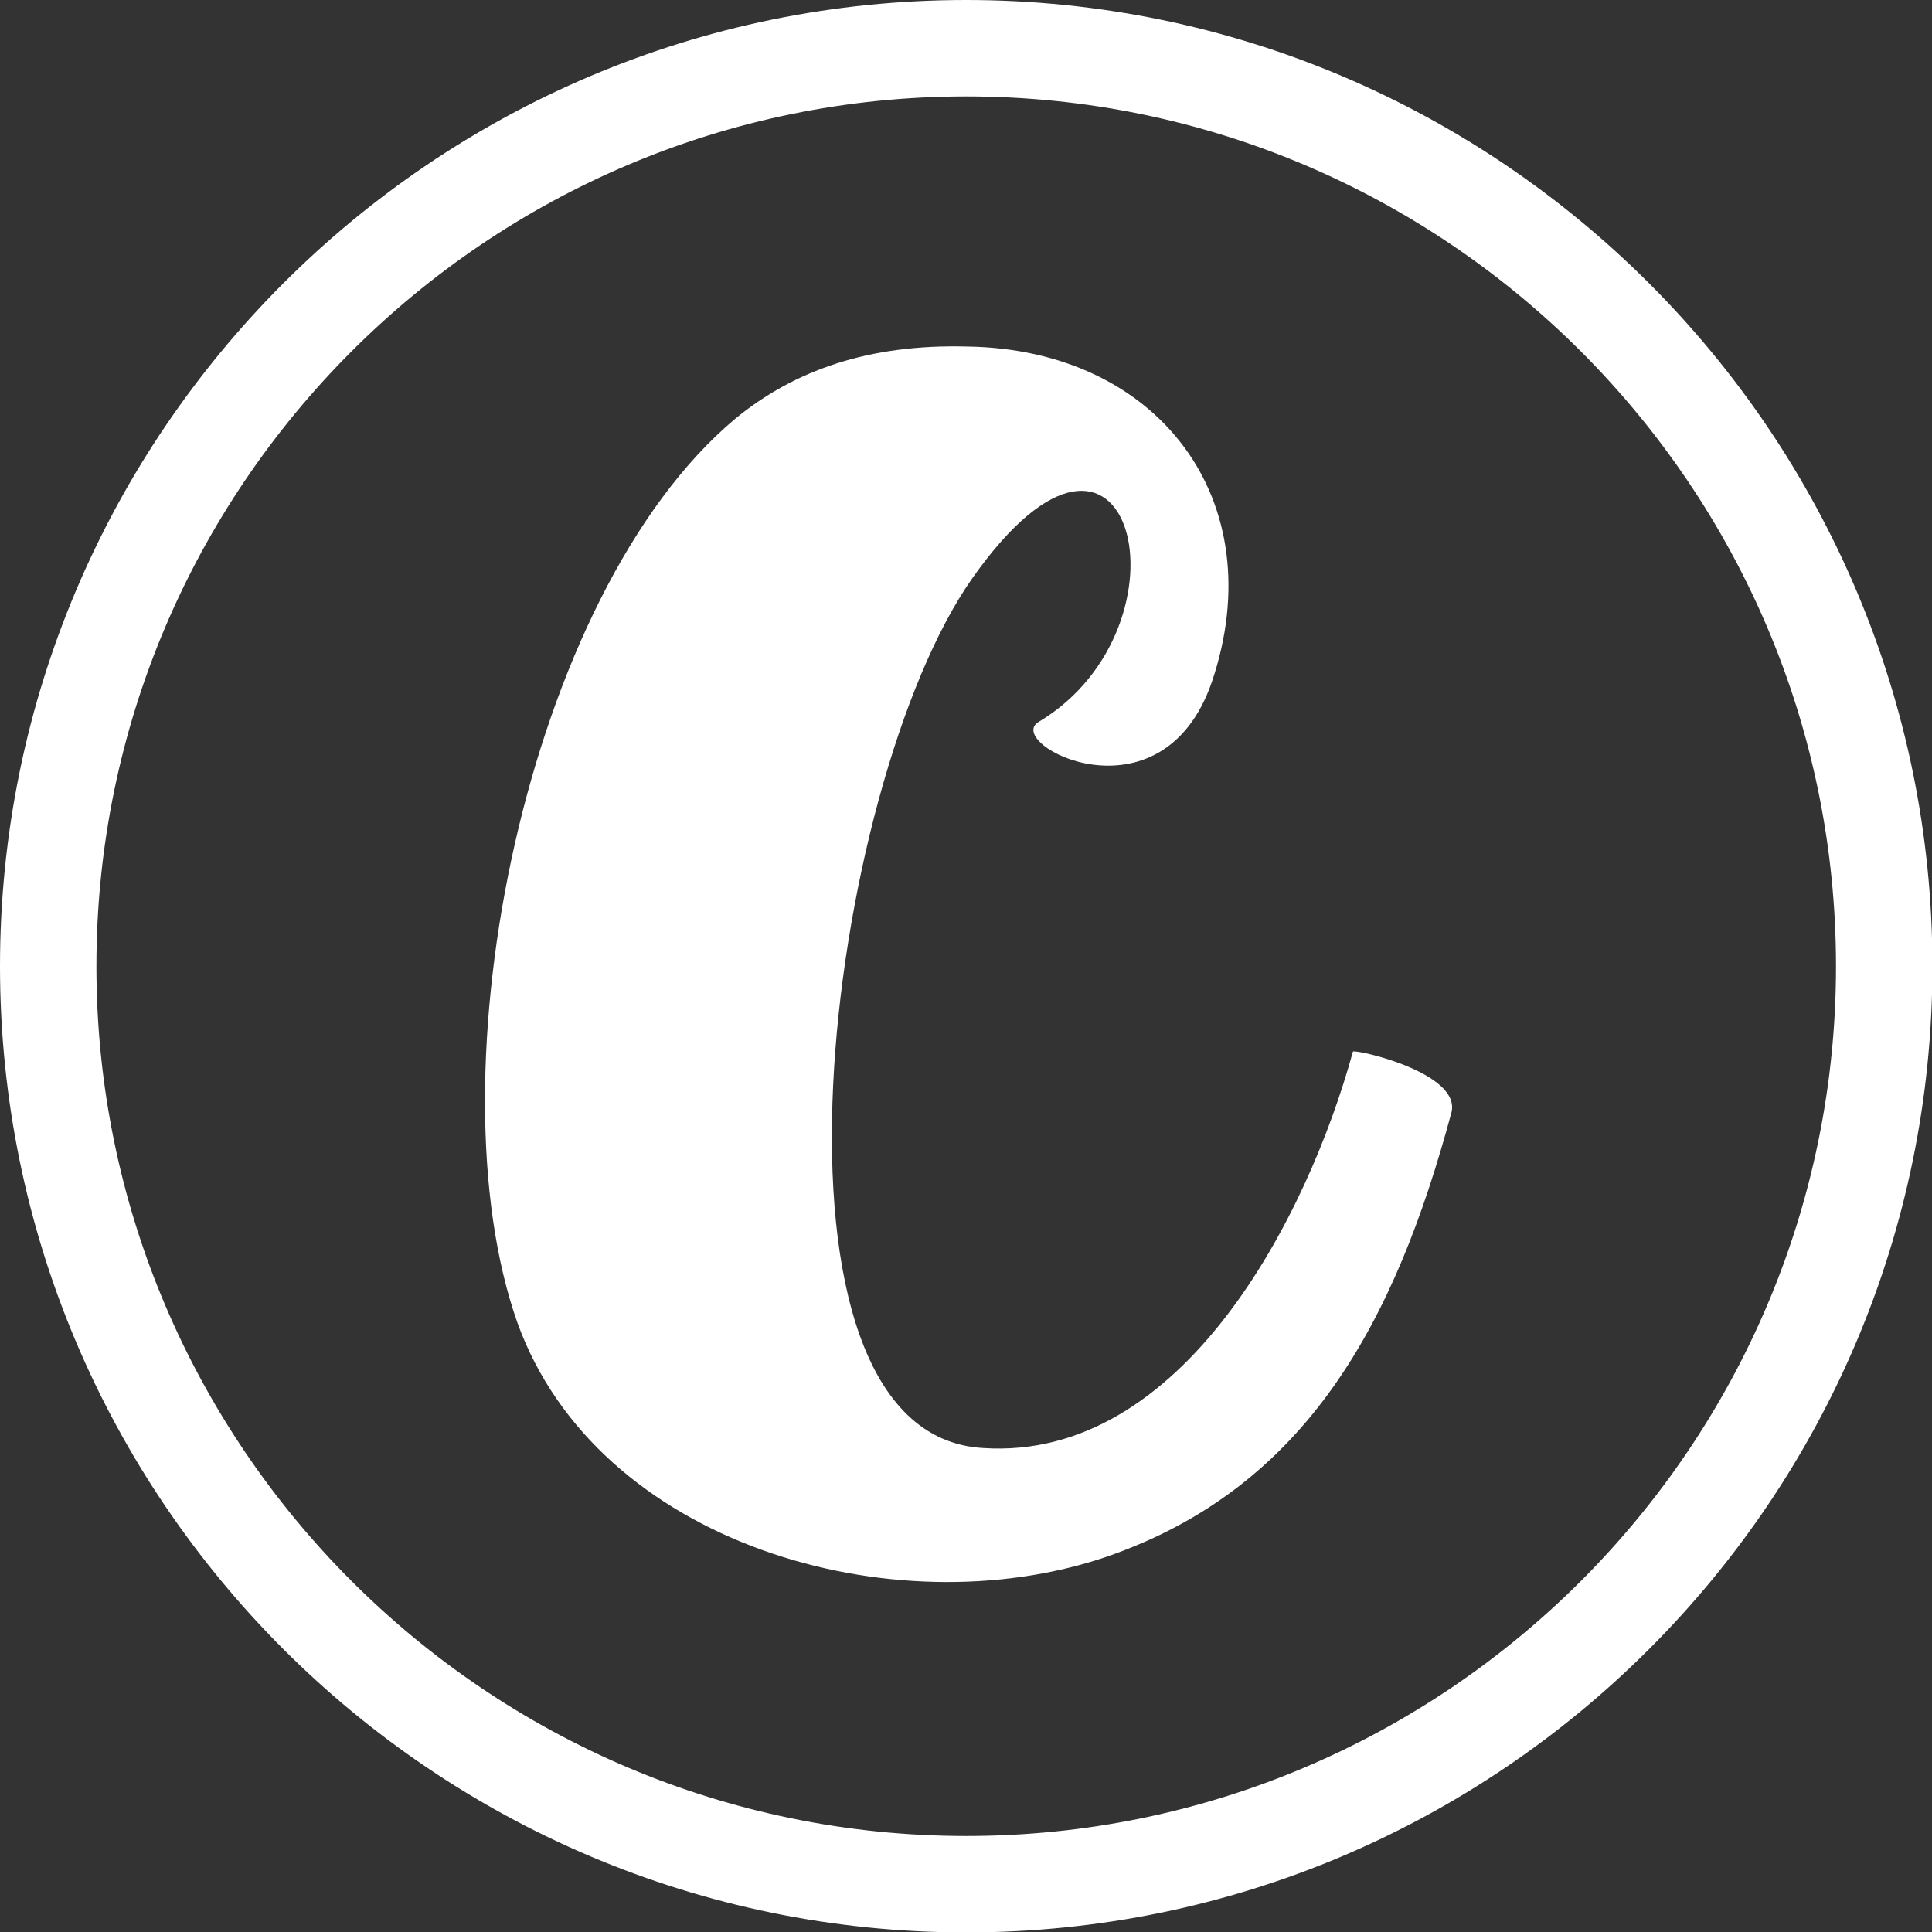 <svg width="512.156" height="512.156" viewBox="0 0 362.5 362.5" class="css-1j8o68f">
  <rect x="0" y="0" width="362.5" height="362.5" fill="#333333" stroke="none"/>
  <defs id="SvgjsDefs7359"></defs>
  <g id="SvgjsG7360" featurekey="rootContainer" transform="matrix(1.809,0,0,1.809,0,0)" fill="#ffffff">
    <path xmlns="http://www.w3.org/2000/svg" d="M100.215 200.43c55.259 0 100.215-44.956 100.215-100.215S155.474 0 100.215 0 0 44.956 0 100.215 44.956 200.43 100.215 200.43zm0-190.43c49.745 0 90.215 40.47 90.215 90.215s-40.47 90.215-90.215 90.215C50.47 190.43 10 149.959 10 100.215S50.47 10 100.215 10z"></path>
  </g>
  <g id="SvgjsG7361" featurekey="nameFeature-0" transform="matrix(12.48,0,0,12.48,90.61,-205.043)" fill="#ffffff">
    <path d="M8.36 27.28 c2.4 -1.44 1.4 -5.56 -1 -2.16 c-2.2 3.12 -3.44 12.88 0.16 13.08 c3 0.2 4.88 -3.48 5.56 -5.96 c0.04 -0.04 1.64 0.32 1.48 0.92 c-0.84 3.12 -2.16 5.64 -5.2 6.68 c-3.2 1.08 -7.64 -0.2 -8.84 -3.52 c-1.32 -3.72 0.12 -10.96 3.28 -13.6 c0.88 -0.72 2 -1.12 3.48 -1.08 c2.88 0.04 4.6 2.32 3.68 5.04 c-0.76 2.2 -3.16 0.92 -2.6 0.6 z"></path>
  </g>
</svg>